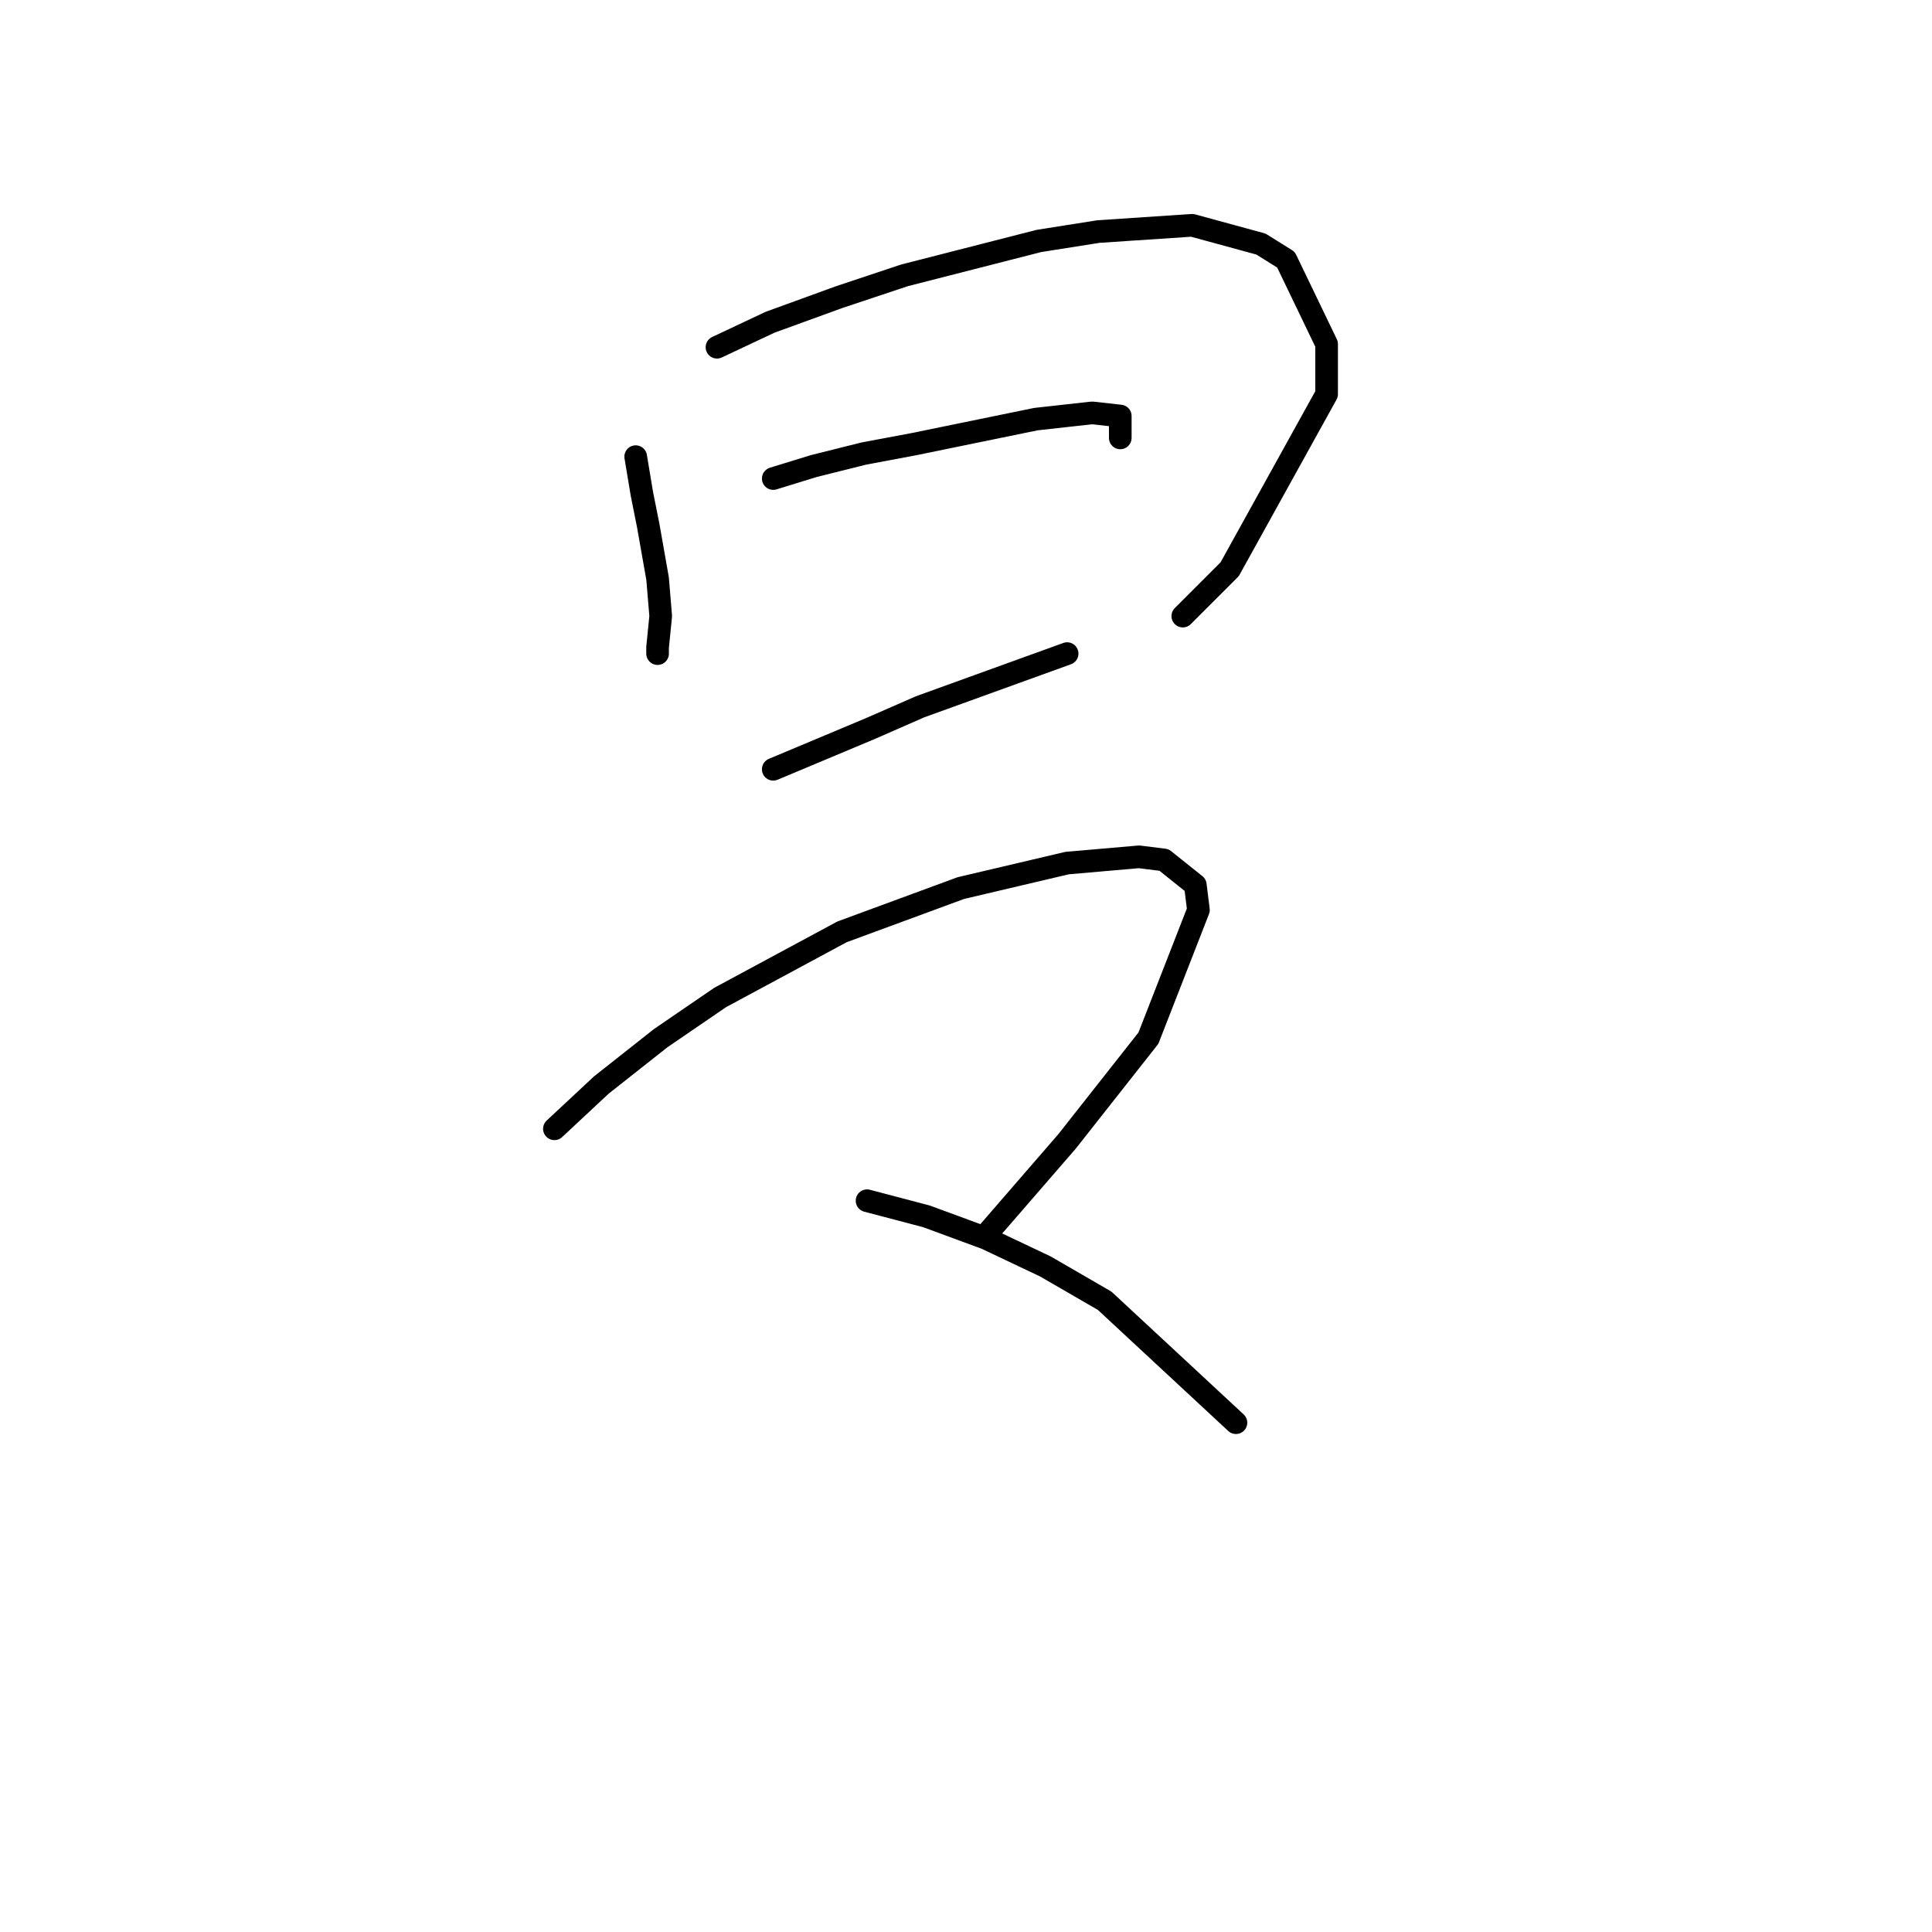 <?xml version="1.0" standalone="no"?>
    <svg width="256" height="256" xmlns="http://www.w3.org/2000/svg" version="1.1">
    <polyline stroke="black" stroke-width="3" stroke-linecap="round" fill="transparent" stroke-linejoin="round" points="84.233 60.509 85.061 65.48 85.89 69.623 87.133 76.665 87.547 81.636 87.133 85.778 87.133 86.607 87.133 86.607 " />
        <polyline stroke="black" stroke-width="3" stroke-linecap="round" fill="transparent" stroke-linejoin="round" points="95.003 46.01 102.046 42.696 111.159 39.382 119.858 36.482 137.671 31.926 145.542 30.683 157.97 29.854 167.083 32.34 170.397 34.411 175.783 45.596 175.783 52.224 162.941 75.422 156.727 81.636 156.727 81.636 " />
        <polyline stroke="black" stroke-width="3" stroke-linecap="round" fill="transparent" stroke-linejoin="round" points="102.46 63.409 107.845 61.752 114.473 60.095 121.101 58.852 137.257 55.538 144.714 54.709 148.442 55.124 148.442 58.023 148.442 58.023 " />
        <polyline stroke="black" stroke-width="3" stroke-linecap="round" fill="transparent" stroke-linejoin="round" points="102.46 101.934 115.302 96.549 121.93 93.649 141.4 86.607 141.4 86.607 " />
        <polyline stroke="black" stroke-width="3" stroke-linecap="round" fill="transparent" stroke-linejoin="round" points="73.462 149.573 79.676 143.774 87.547 137.56 95.418 132.175 111.573 123.475 127.315 117.676 141.4 114.362 150.927 113.533 154.241 113.948 158.384 117.262 158.798 120.576 152.17 137.56 141.4 151.23 130.629 163.658 130.629 163.658 " />
        <polyline stroke="black" stroke-width="3" stroke-linecap="round" fill="transparent" stroke-linejoin="round" points="114.887 159.101 122.758 161.172 130.629 164.072 138.5 167.801 146.371 172.357 163.769 188.513 163.769 188.513 " />
        </svg>
